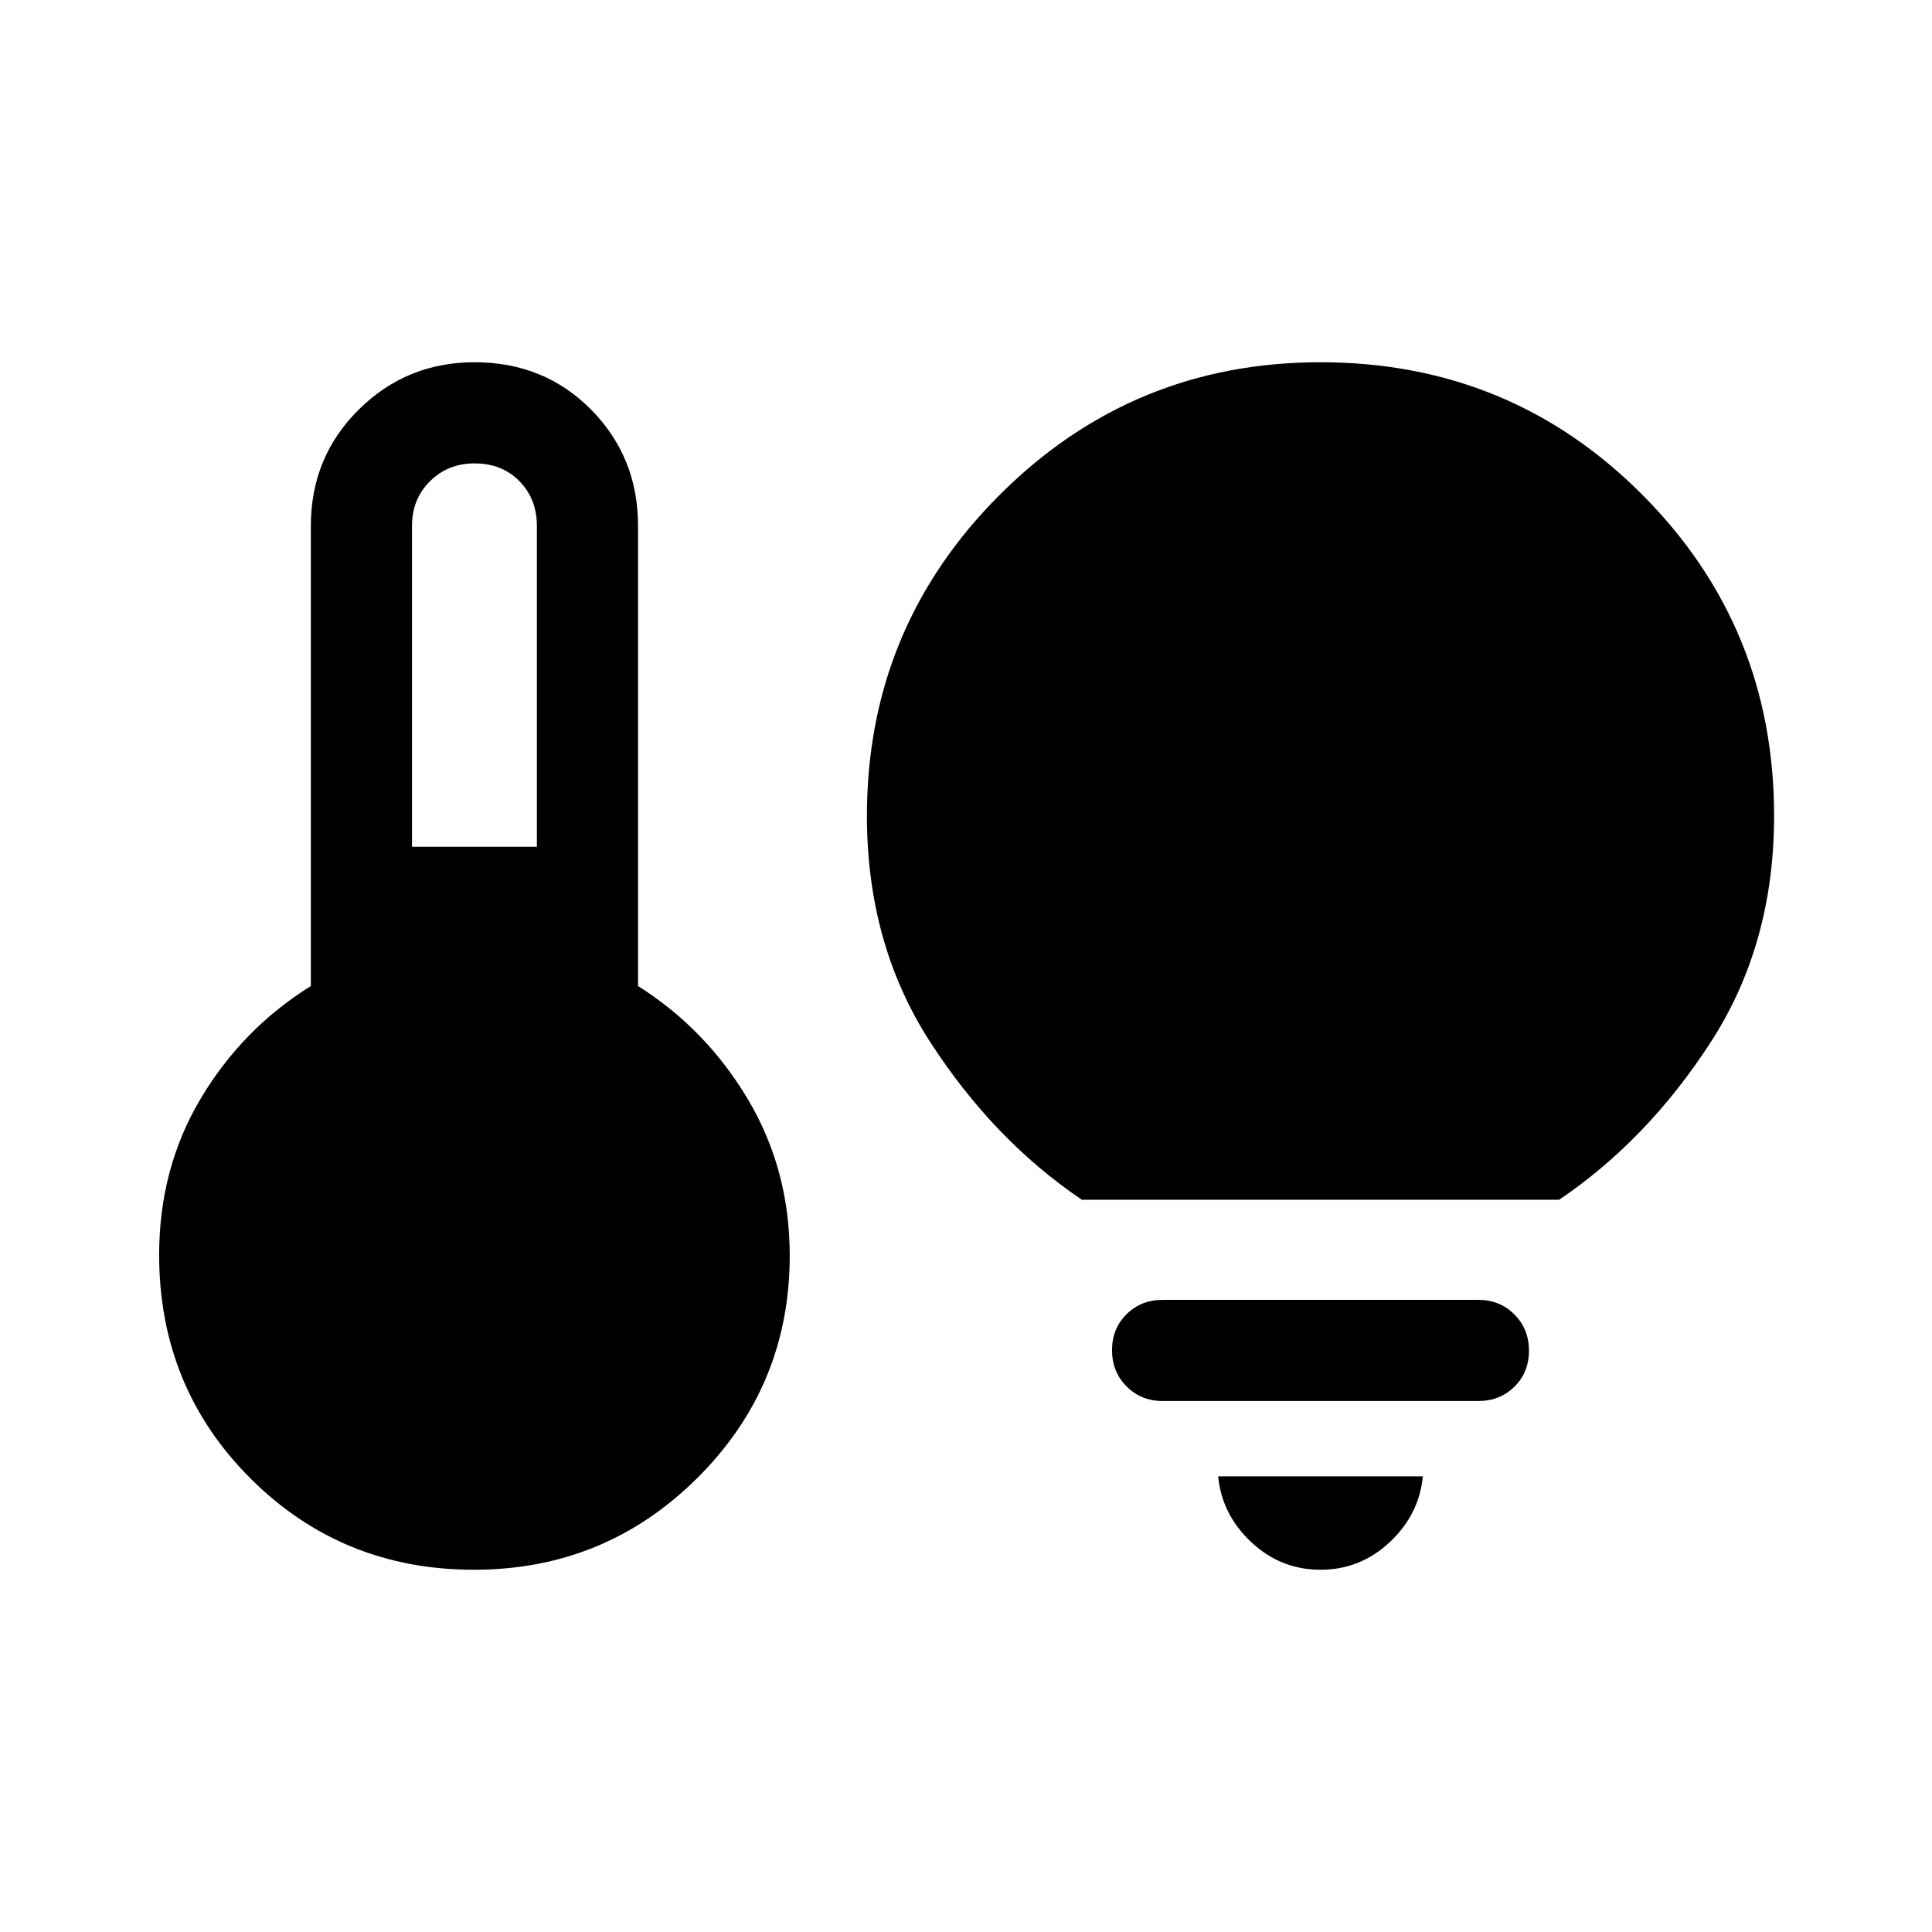 <svg xmlns="http://www.w3.org/2000/svg" viewBox="0 -960 960 960" width="32" height="32"><path d="M204.72-539.23h62.05v-159.49q0-13.28-8.64-22.15t-22.38-8.87q-13.16 0-22.1 8.87-8.93 8.87-8.93 22.15v159.49ZM235.55-180q-65.62 0-111.05-45.34-45.42-45.35-45.42-111.15 0-42.97 20.65-77.64 20.66-34.68 54.73-55.92v-228.67q0-34.15 23.76-57.71Q201.98-780 235.84-780q34.62 0 57.9 23.57 23.29 23.56 23.29 57.71v228.67q33.69 21.24 54.53 56.17 20.85 34.93 20.85 77.77 0 64.84-45.88 110.48Q300.66-180 235.55-180Zm302.01-183.85q-43.82-29.64-75.3-78.29-31.49-48.65-31.49-112.47 0-93.5 65.93-159.45Q562.63-780 656.11-780q94.3 0 159.86 65.74 65.57 65.74 65.57 159.65 0 63.82-31.49 112.47t-75.31 78.29H537.56ZM656.15-180q-19.74 0-34.36-13.67-14.61-13.66-16.51-32.74h101.74q-1.89 19.08-16.51 32.74Q675.9-180 656.15-180Zm-78.46-83.85q-10.68 0-17.91-7.26-7.22-7.25-7.22-18 0-10.74 7.22-17.86 7.23-7.13 17.91-7.13h156.92q10.69 0 17.91 7.26 7.22 7.25 7.22 18 0 10.74-7.22 17.86-7.22 7.13-17.91 7.13H577.69Z"/></svg>